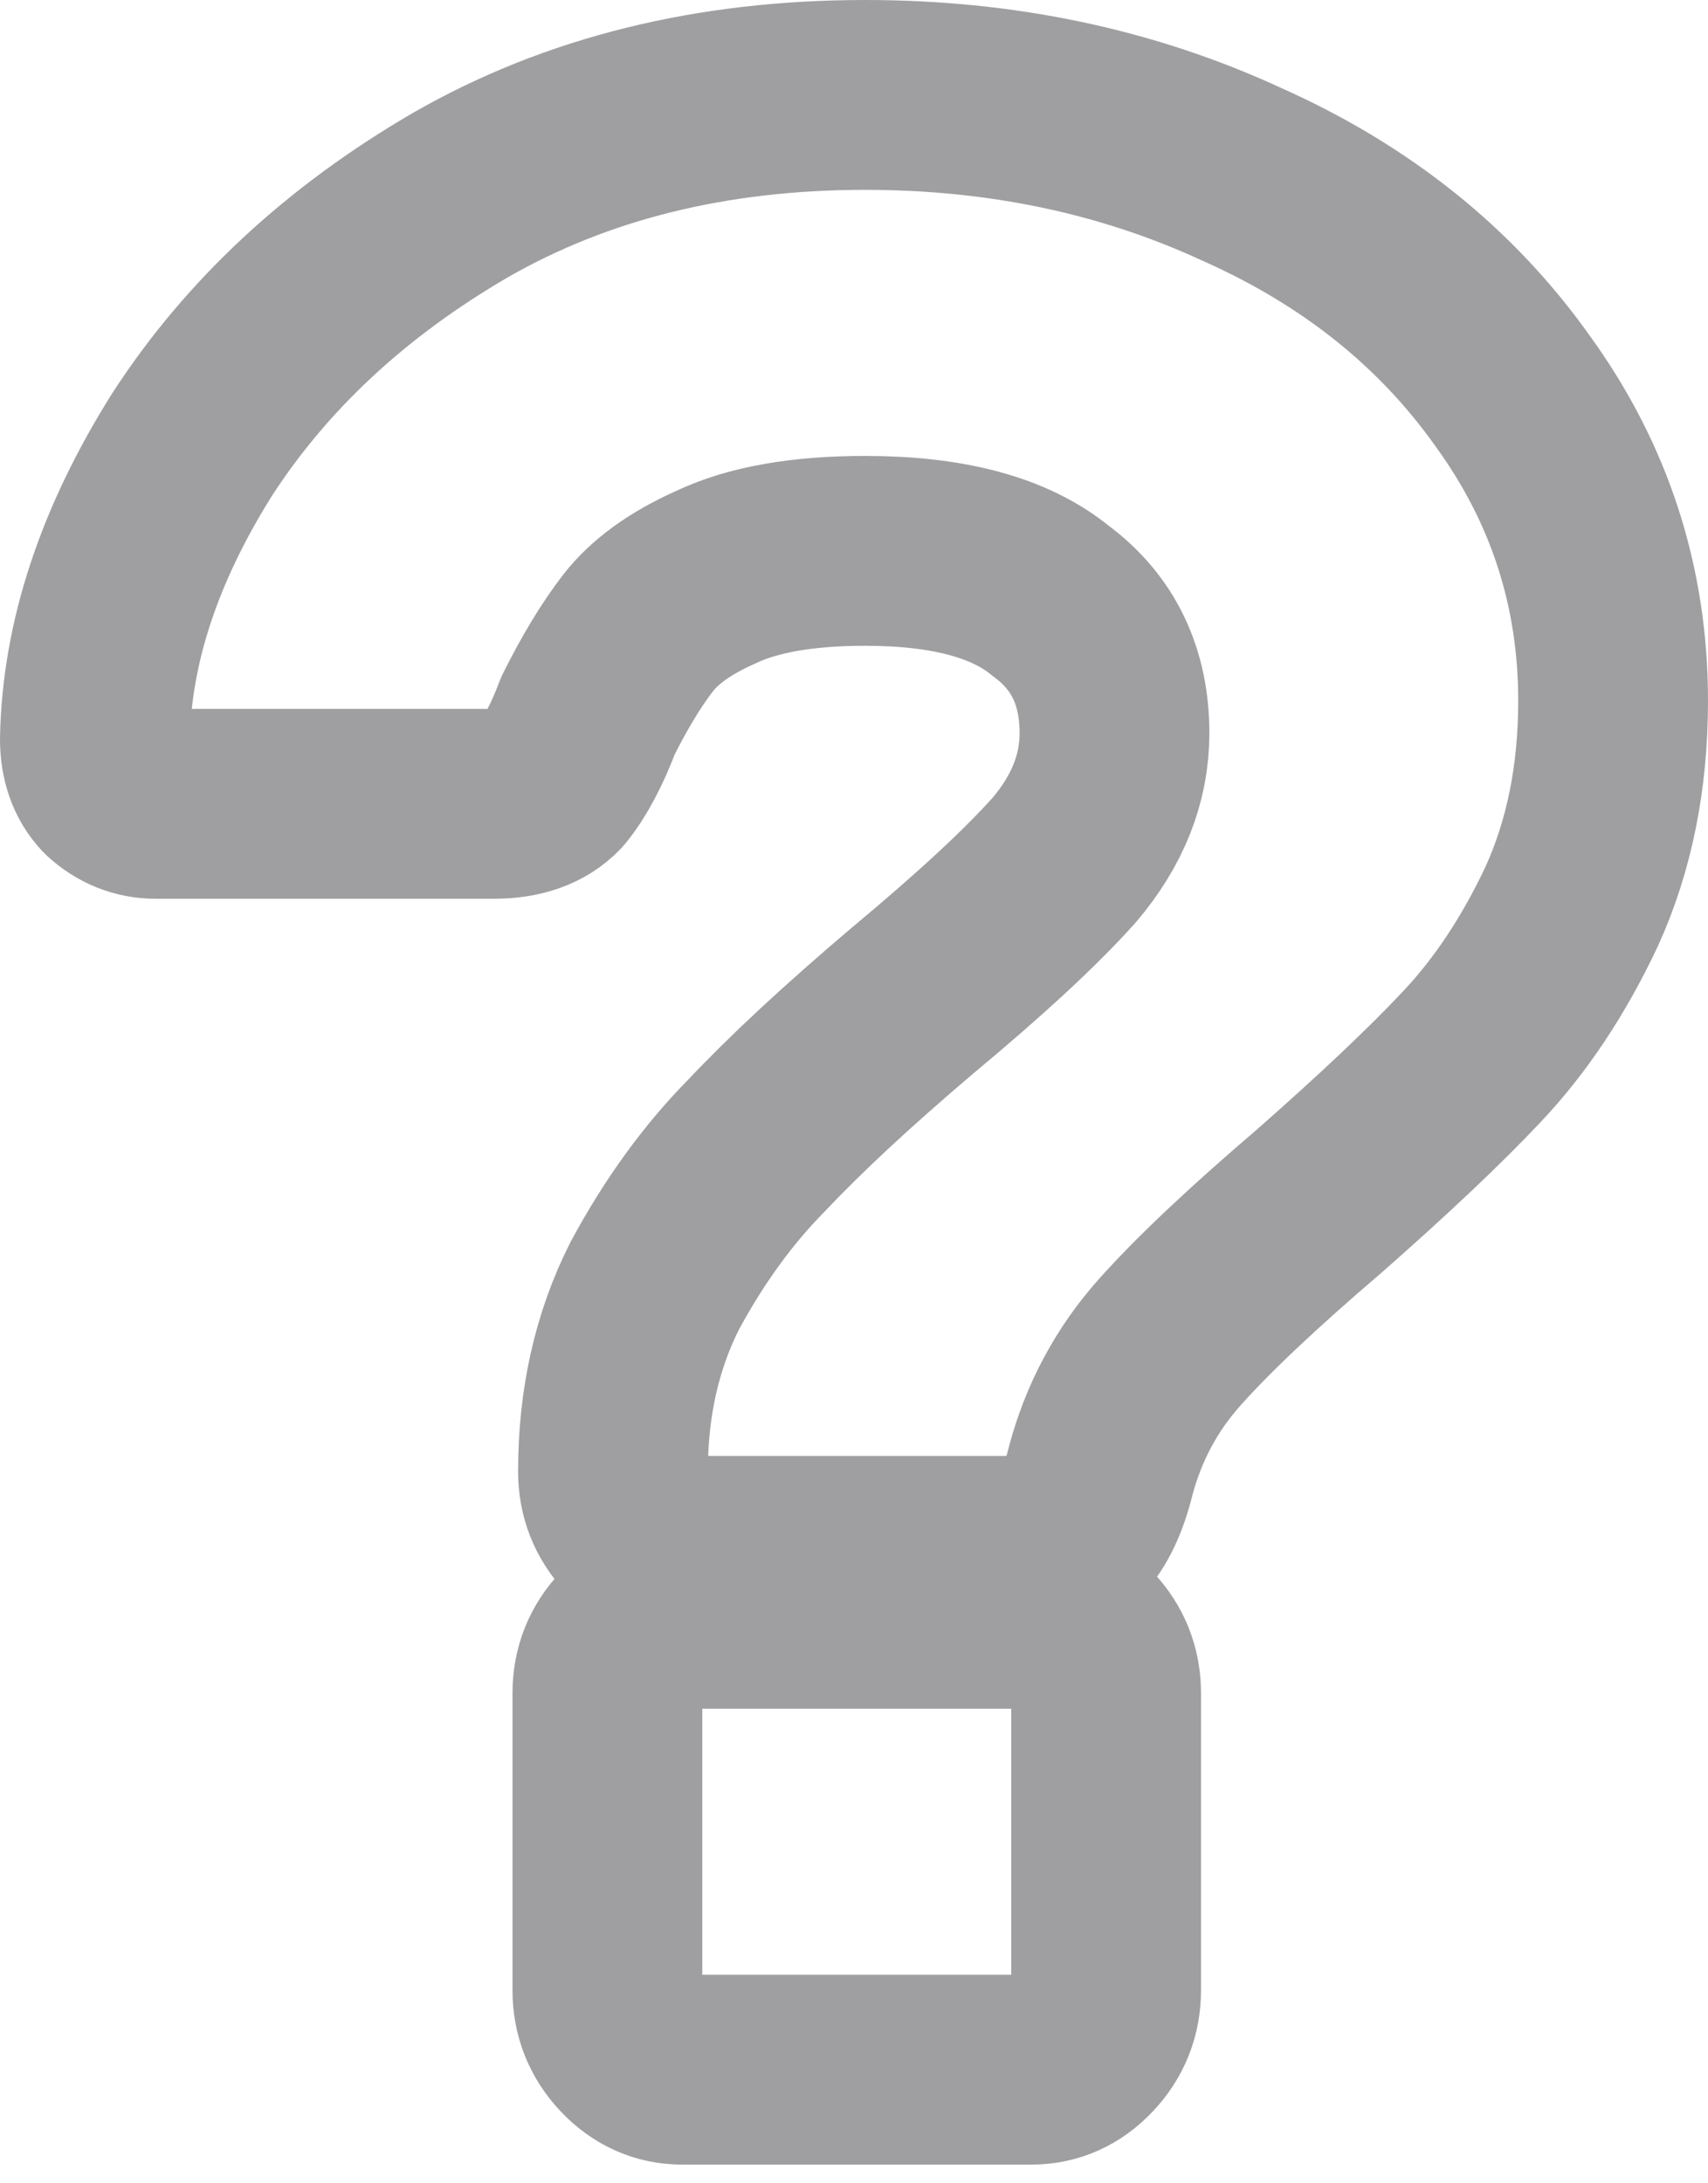 <svg width="18" height="23" viewBox="0 0 18 23" fill="none" xmlns="http://www.w3.org/2000/svg">
<path opacity="0.5" d="M17 7.383C17 8.189 16.854 8.912 16.562 9.552C16.27 10.172 15.92 10.699 15.511 11.132C15.122 11.546 14.586 12.052 13.905 12.651C13.204 13.25 12.679 13.745 12.329 14.138C11.978 14.53 11.735 14.985 11.598 15.501C11.462 16.059 11.2 16.338 10.81 16.338H7.248C7.034 16.338 6.849 16.255 6.693 16.09C6.538 15.925 6.46 15.729 6.46 15.501C6.46 14.778 6.606 14.128 6.898 13.549C7.209 12.971 7.569 12.475 7.978 12.062C8.387 11.628 8.932 11.122 9.613 10.544C10.333 9.945 10.869 9.449 11.219 9.056C11.569 8.643 11.745 8.199 11.745 7.724C11.745 7.125 11.521 6.66 11.073 6.33C10.645 5.978 9.993 5.803 9.117 5.803C8.455 5.803 7.929 5.896 7.54 6.082C7.17 6.247 6.898 6.443 6.723 6.67C6.547 6.898 6.372 7.187 6.197 7.538C6.08 7.848 5.954 8.085 5.818 8.251C5.681 8.395 5.477 8.468 5.204 8.468H1.642C1.467 8.468 1.311 8.406 1.175 8.282C1.058 8.158 1 7.992 1 7.786C1.019 6.774 1.36 5.741 2.022 4.687C2.703 3.634 3.647 2.756 4.854 2.054C6.08 1.351 7.501 1 9.117 1C10.557 1 11.881 1.279 13.088 1.837C14.294 2.374 15.248 3.138 15.949 4.13C16.65 5.1 17 6.185 17 7.383ZM11.657 20.966C11.657 21.193 11.579 21.39 11.423 21.555C11.268 21.72 11.083 21.803 10.869 21.803H7.19C6.976 21.803 6.791 21.72 6.635 21.555C6.479 21.39 6.401 21.193 6.401 20.966V17.837C6.401 17.609 6.479 17.413 6.635 17.248C6.791 17.083 6.976 17 7.19 17H10.869C11.083 17 11.268 17.083 11.423 17.248C11.579 17.413 11.657 17.609 11.657 17.837V20.966Z" stroke="#404144" stroke-width="2" stroke-linecap="round" stroke-linejoin="round"/>
</svg>
